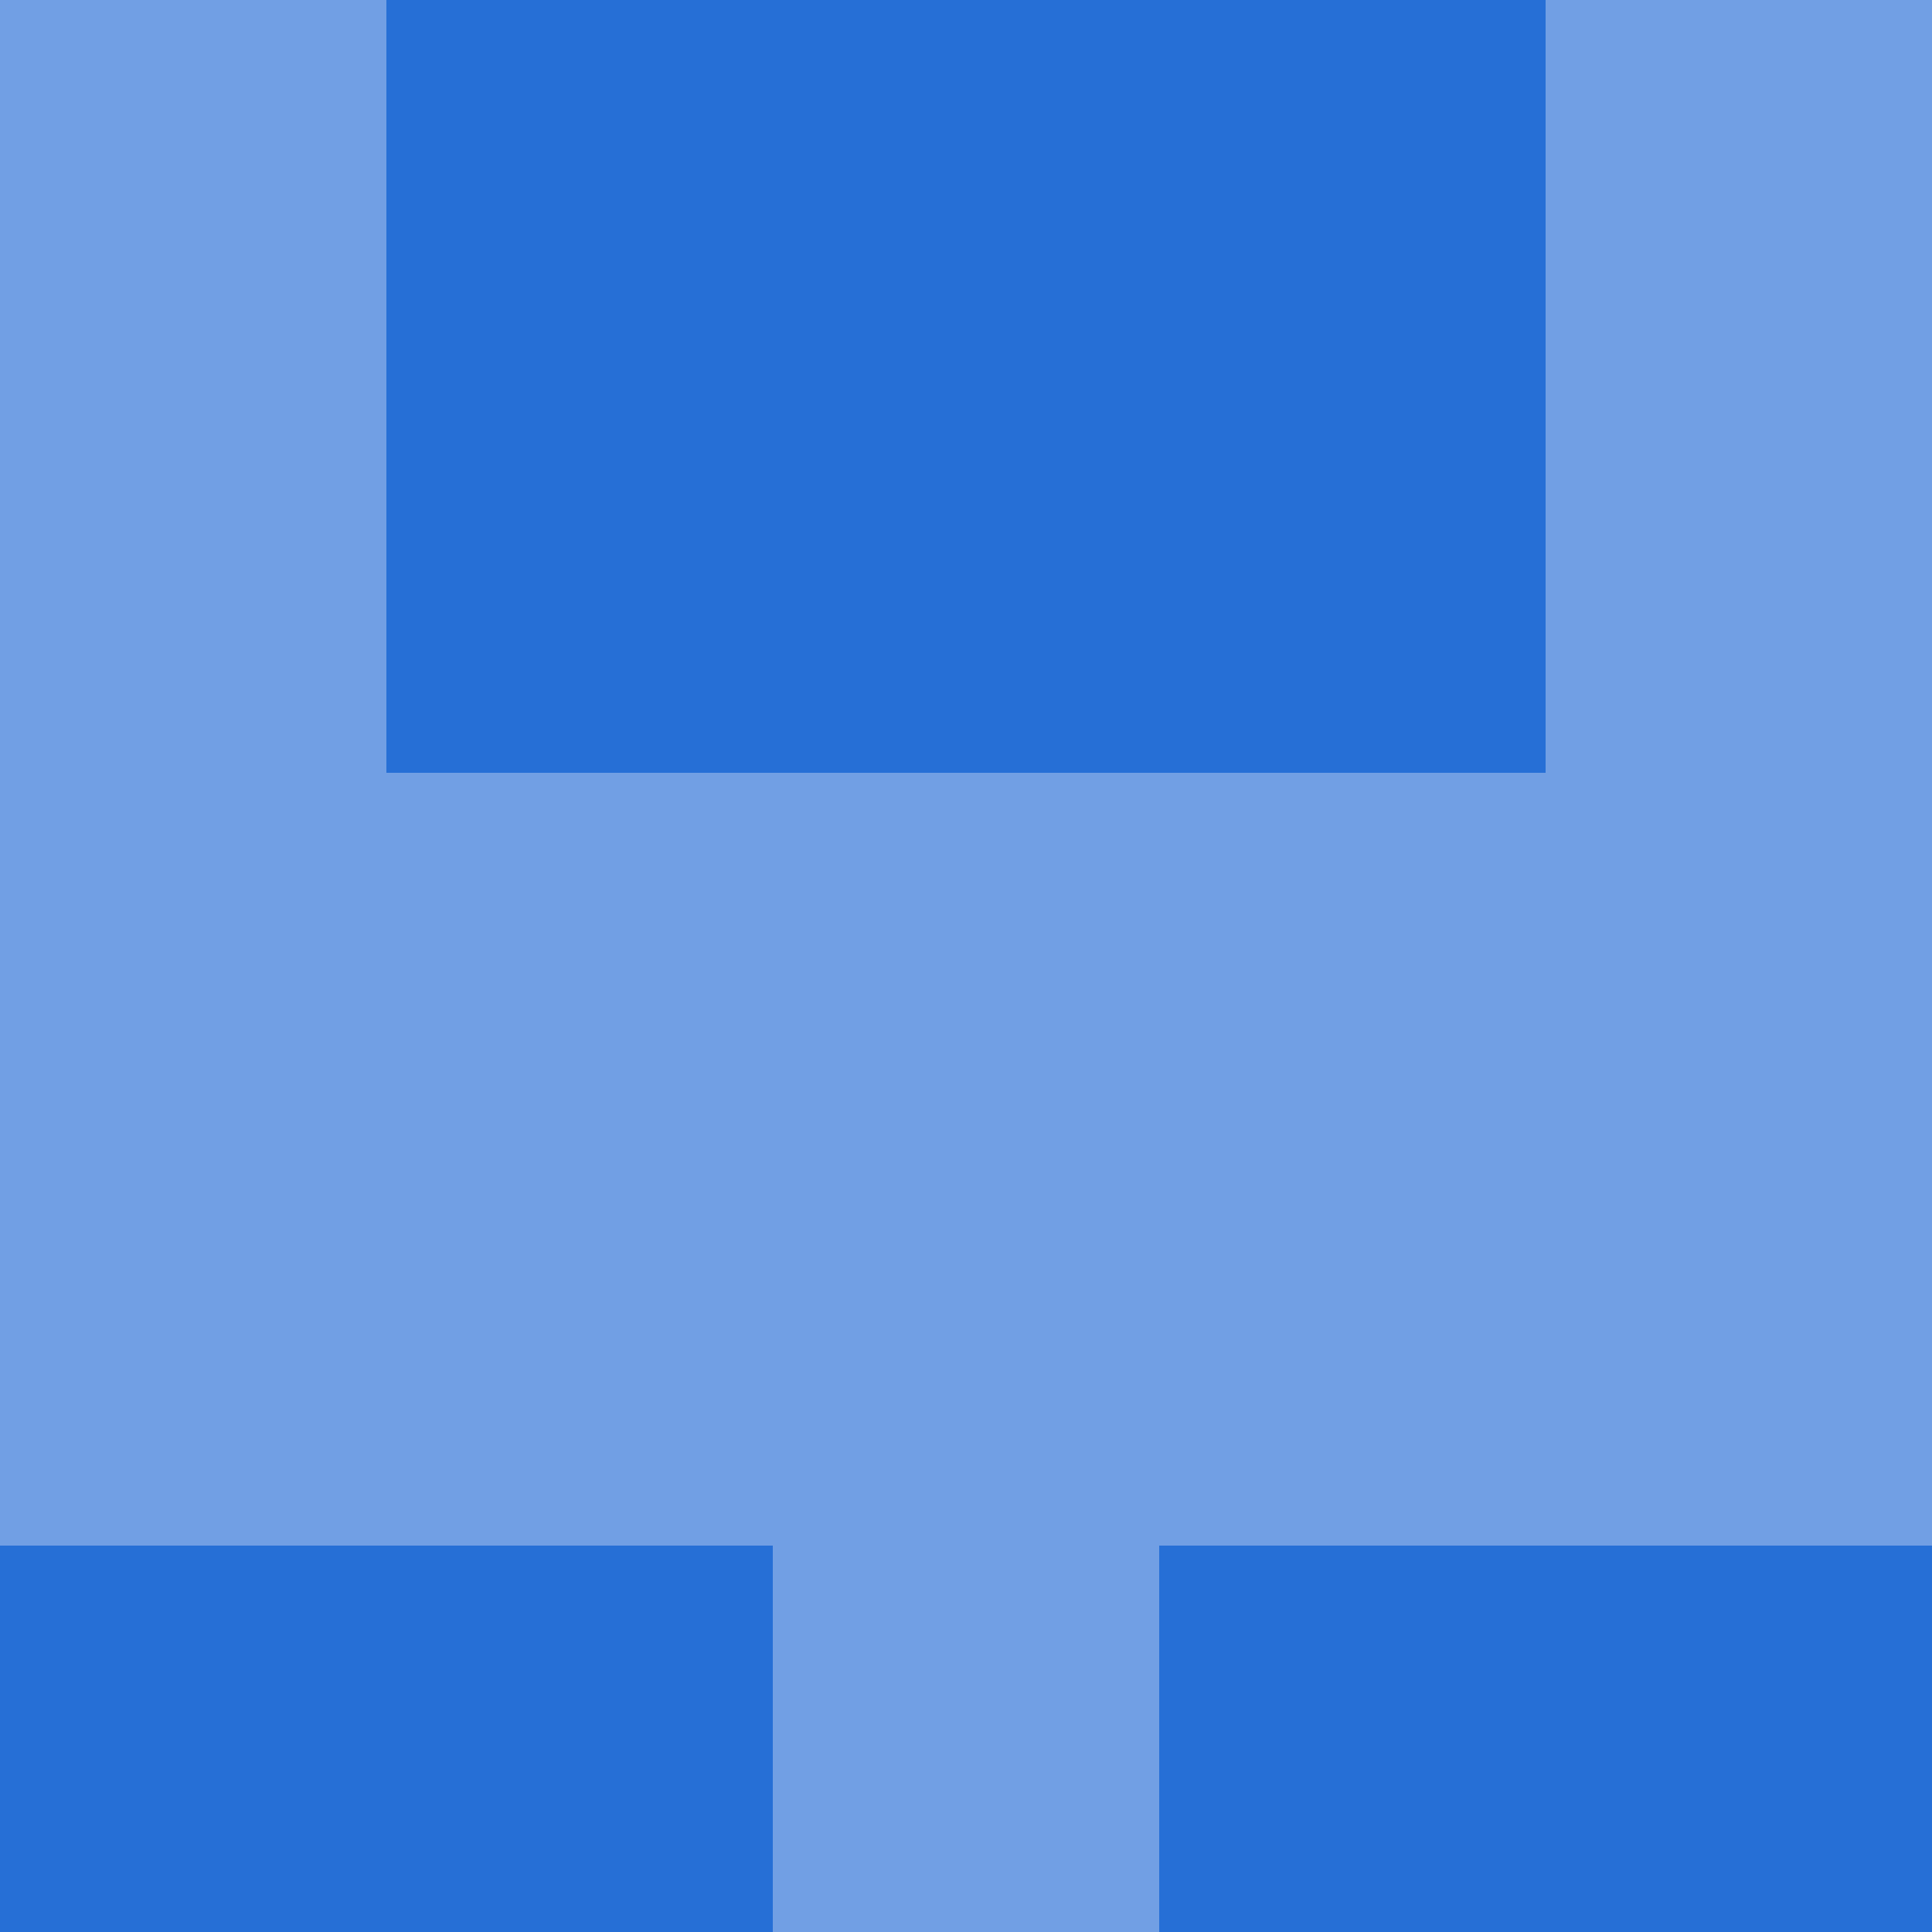 <svg xmlns="http://www.w3.org/2000/svg" viewBox="0 0 5 5" height="100" width="100">
                        <rect x="0" y="0" height="1" width="1" fill="#719FE4"/>
                    <rect x="4" y="0" height="1" width="1" fill="#719FE4"/>
                    <rect x="1" y="0" height="1" width="1" fill="#266FD6"/>
                    <rect x="3" y="0" height="1" width="1" fill="#266FD6"/>
                    <rect x="2" y="0" height="1" width="1" fill="#266FD6"/>
                                <rect x="0" y="1" height="1" width="1" fill="#719FE4"/>
                    <rect x="4" y="1" height="1" width="1" fill="#719FE4"/>
                    <rect x="1" y="1" height="1" width="1" fill="#266FD6"/>
                    <rect x="3" y="1" height="1" width="1" fill="#266FD6"/>
                    <rect x="2" y="1" height="1" width="1" fill="#266FD6"/>
                                <rect x="0" y="2" height="1" width="1" fill="#719FE4"/>
                    <rect x="4" y="2" height="1" width="1" fill="#719FE4"/>
                    <rect x="1" y="2" height="1" width="1" fill="#719FE4"/>
                    <rect x="3" y="2" height="1" width="1" fill="#719FE4"/>
                    <rect x="2" y="2" height="1" width="1" fill="#719FE4"/>
                                <rect x="0" y="3" height="1" width="1" fill="#719FE4"/>
                    <rect x="4" y="3" height="1" width="1" fill="#719FE4"/>
                    <rect x="1" y="3" height="1" width="1" fill="#719FE4"/>
                    <rect x="3" y="3" height="1" width="1" fill="#719FE4"/>
                    <rect x="2" y="3" height="1" width="1" fill="#719FE4"/>
                                <rect x="0" y="4" height="1" width="1" fill="#266FD6"/>
                    <rect x="4" y="4" height="1" width="1" fill="#266FD6"/>
                    <rect x="1" y="4" height="1" width="1" fill="#266FD6"/>
                    <rect x="3" y="4" height="1" width="1" fill="#266FD6"/>
                    <rect x="2" y="4" height="1" width="1" fill="#719FE4"/>
            </svg>
